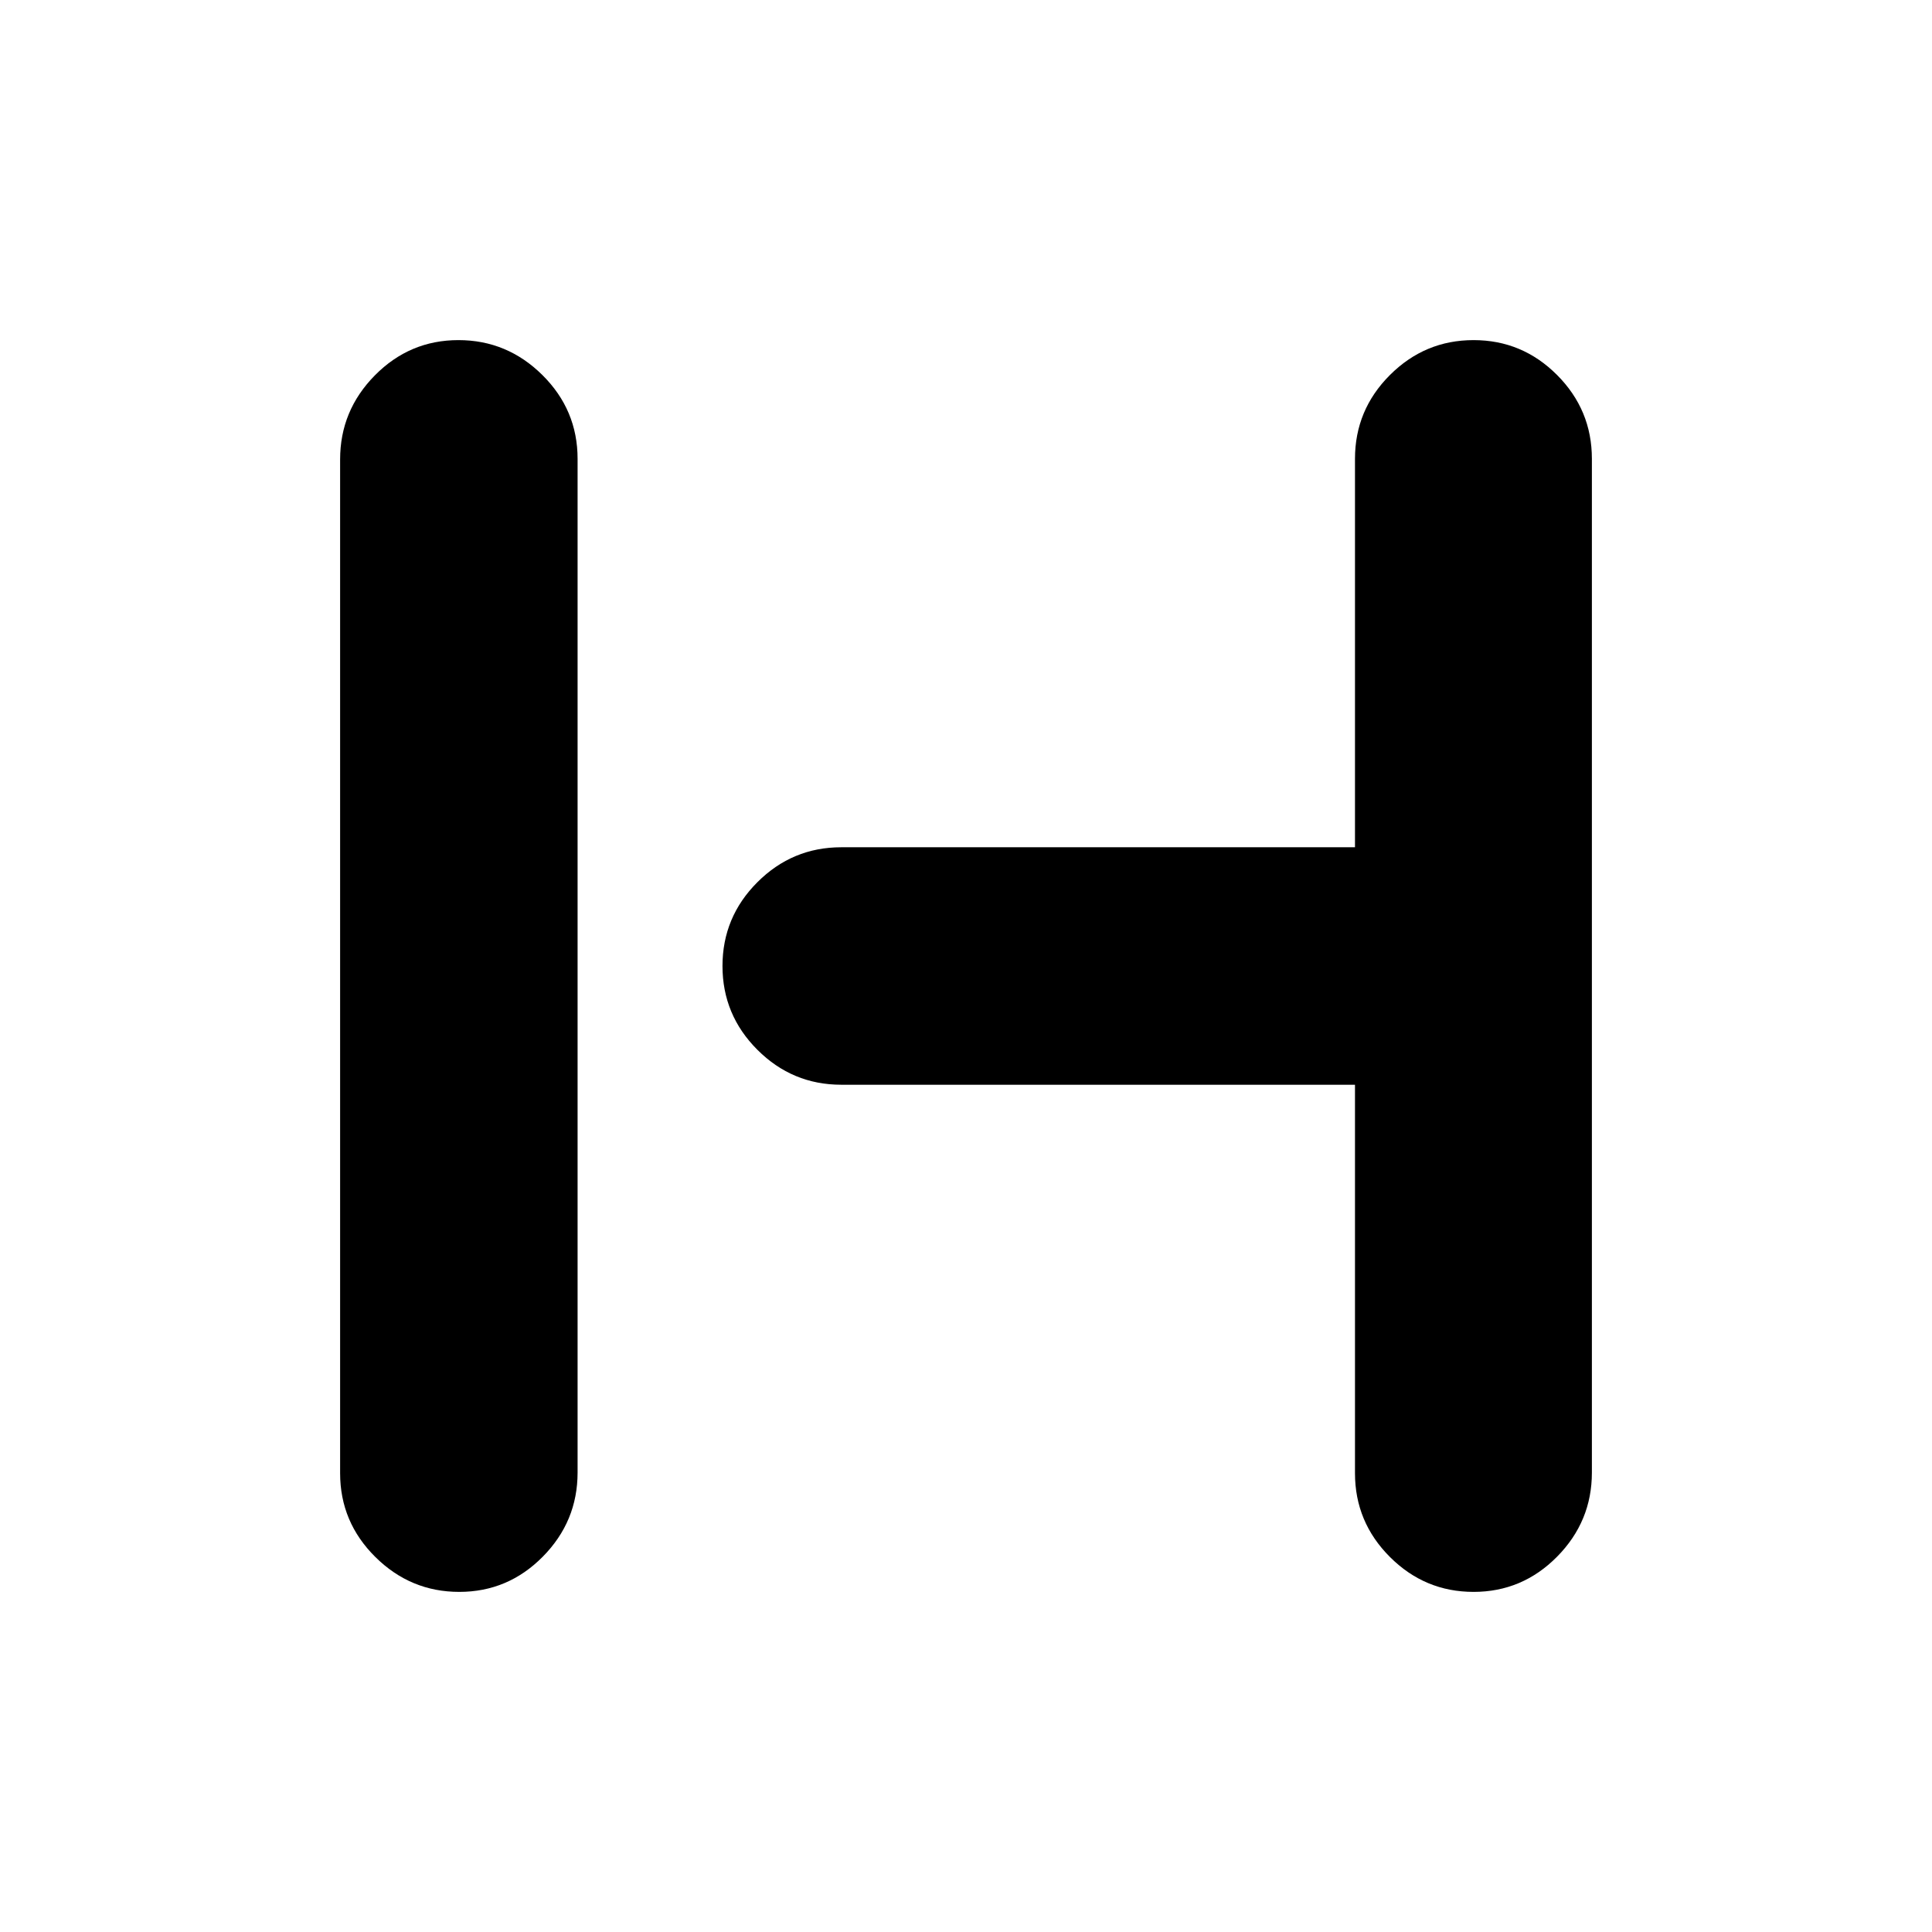 <svg xmlns="http://www.w3.org/2000/svg" height="20" viewBox="0 -960 960 960" width="20"><path d="M228.211-169Q204-169 186.5-186.344 169-203.689 169-227.981v-503.727Q169-756 186.289-773.5q17.29-17.5 41.5-17.5Q252-791 269.5-773.656q17.5 17.345 17.5 41.637v503.727Q287-204 269.711-186.5q-17.29 17.5-41.5 17.5Zm504 0q-24.211 0-41.569-17.35-17.358-17.35-17.358-41.65v-193H418.028q-24.312 0-41.67-17.35T359-480q0-24.3 17.358-41.65Q393.716-539 418.028-539h255.256v-193q0-24.3 17.358-41.65Q708-791 732.211-791q24.21 0 41.5 17.344Q791-756.311 791-732.019v503.727Q791-204 773.711-186.5q-17.29 17.5-41.5 17.5Z"/></svg>